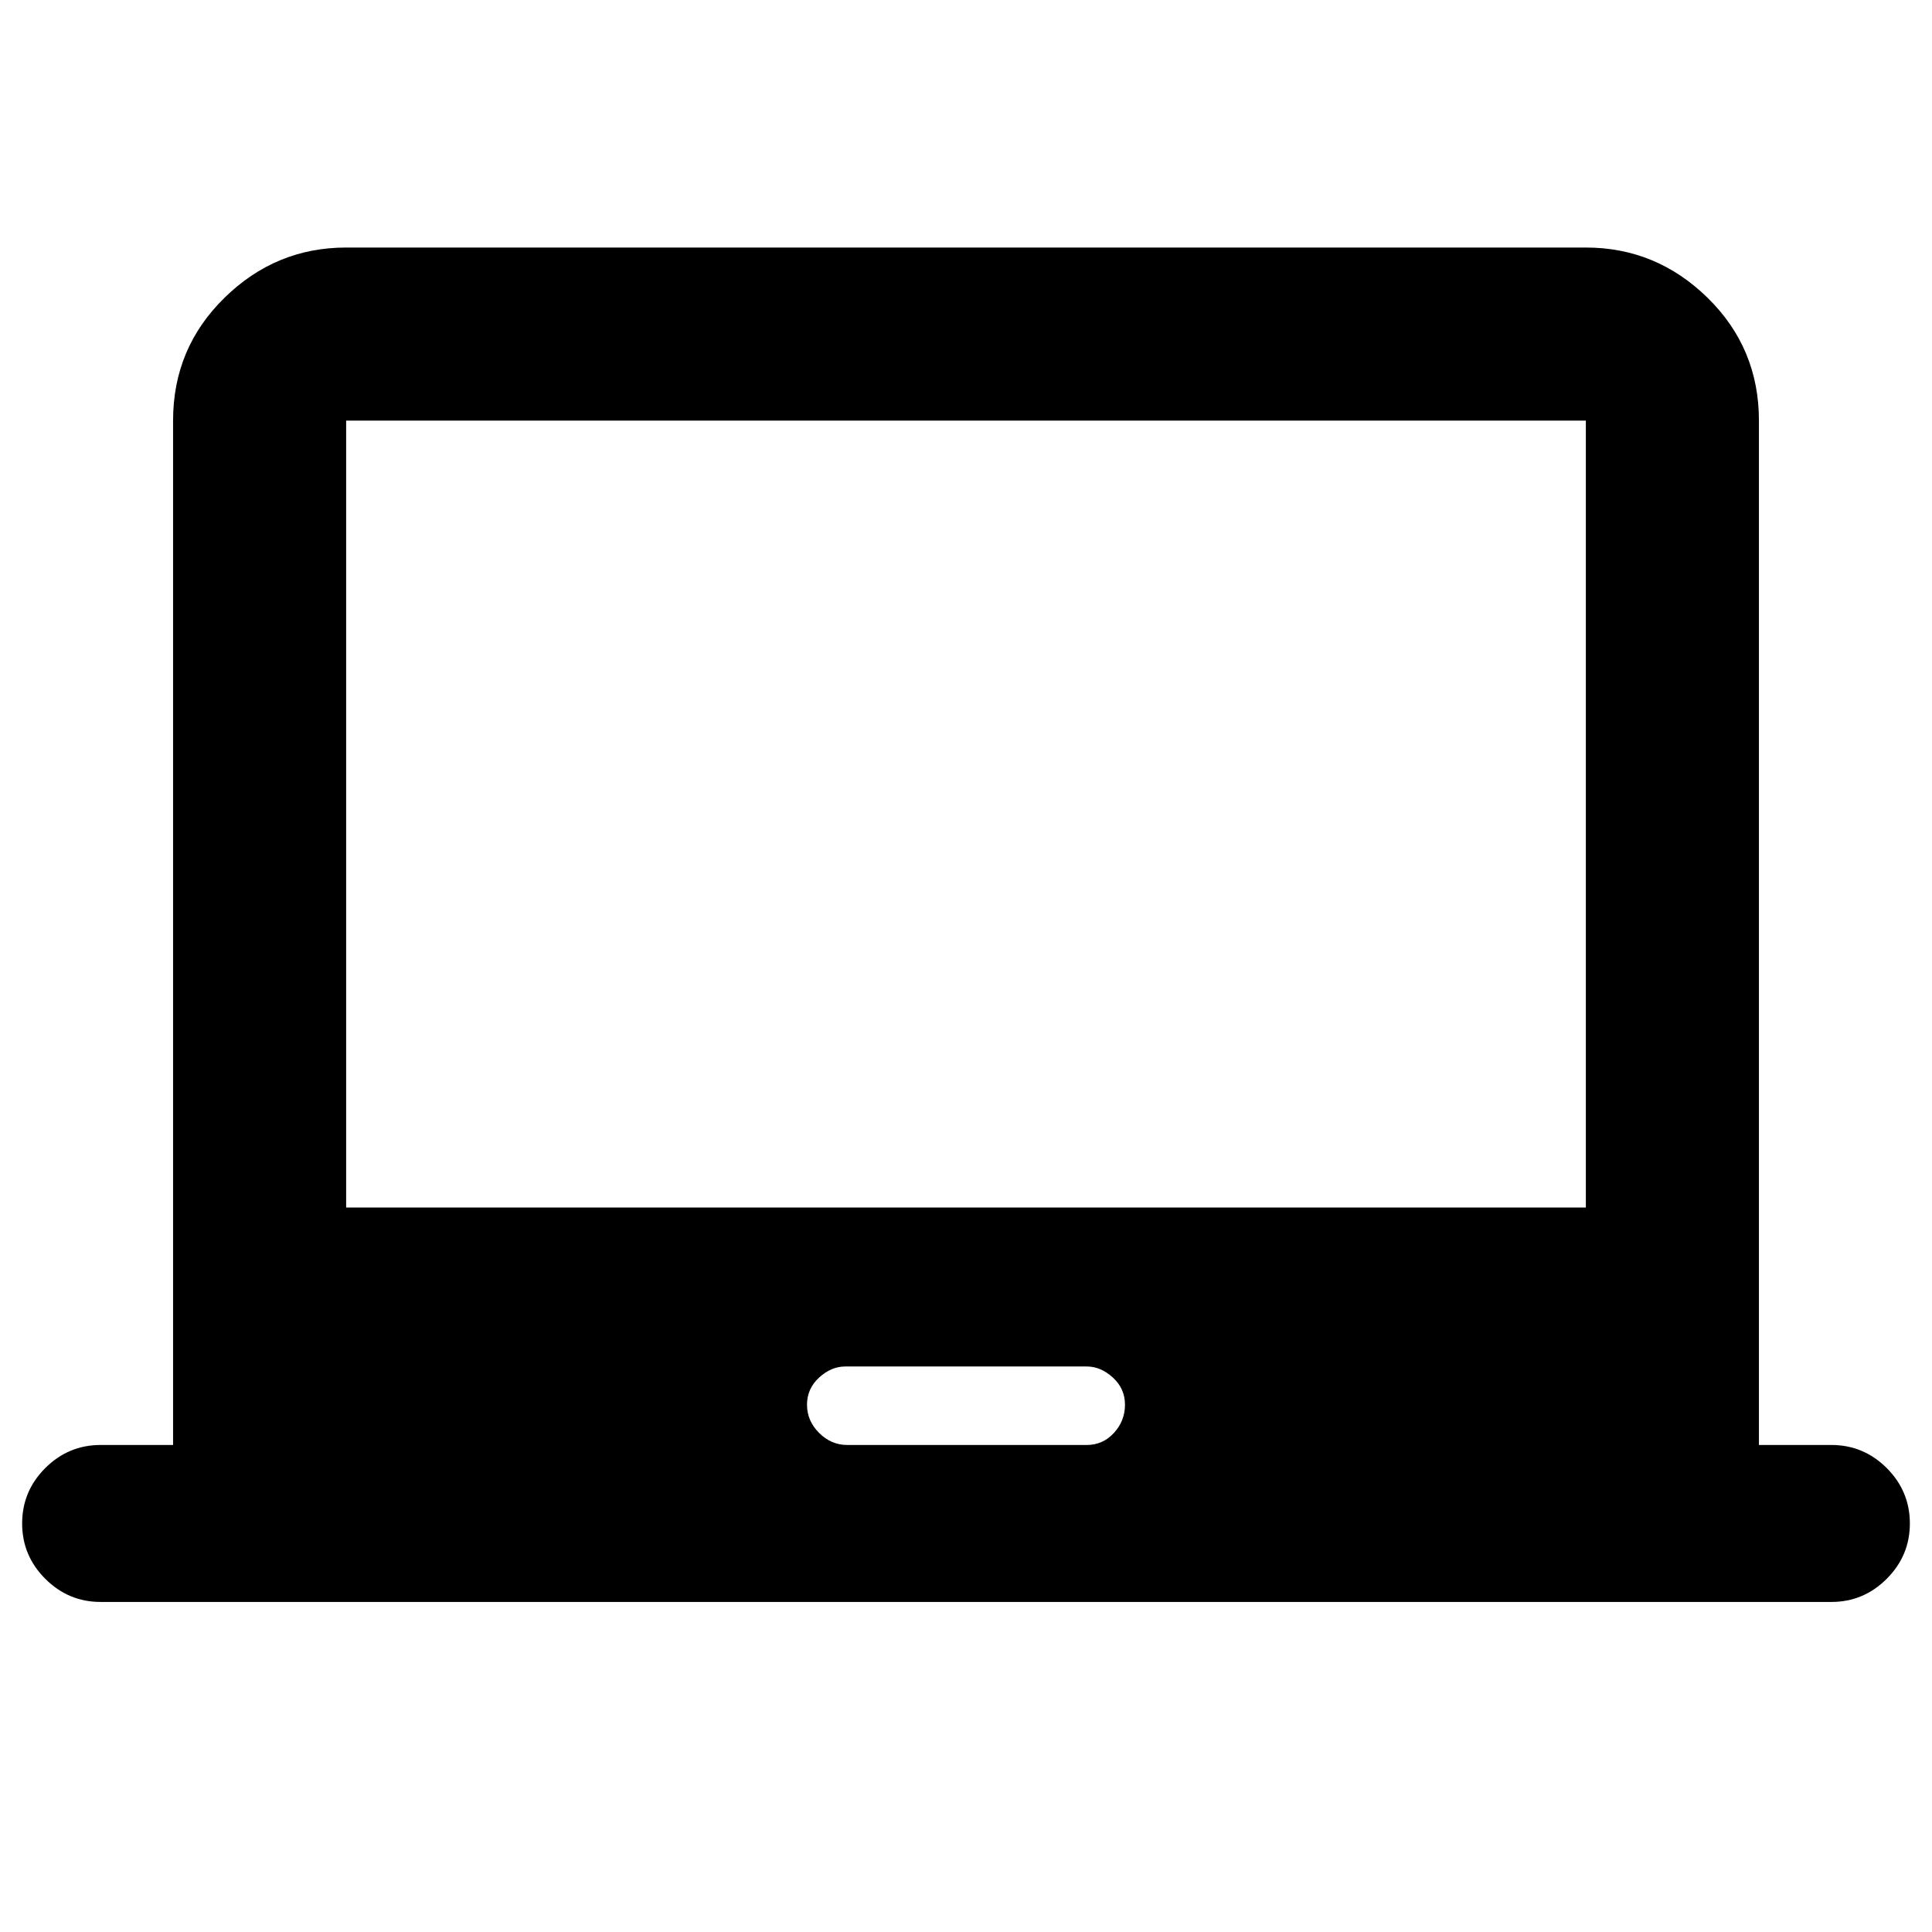 <svg xmlns="http://www.w3.org/2000/svg" height="24" width="24"><path d="M1.25 19.9q-.4 0-.688-.288-.287-.287-.287-.687 0-.4.287-.688.288-.287.688-.287h.9V5.225q0-.9.638-1.525.637-.625 1.512-.625h15.4q.875 0 1.513.625.637.625.637 1.525V17.95h.9q.4 0 .688.287.287.288.287.688 0 .4-.287.687-.288.288-.688.288Zm9.275-1.95H13.5q.2 0 .338-.15.137-.15.137-.35 0-.2-.15-.337-.15-.138-.325-.138h-3q-.175 0-.325.138-.15.137-.15.337t.15.35q.15.15.35.15ZM4.3 15h15.4V5.225H4.3Zm0 0V5.225 15Z"/></svg>